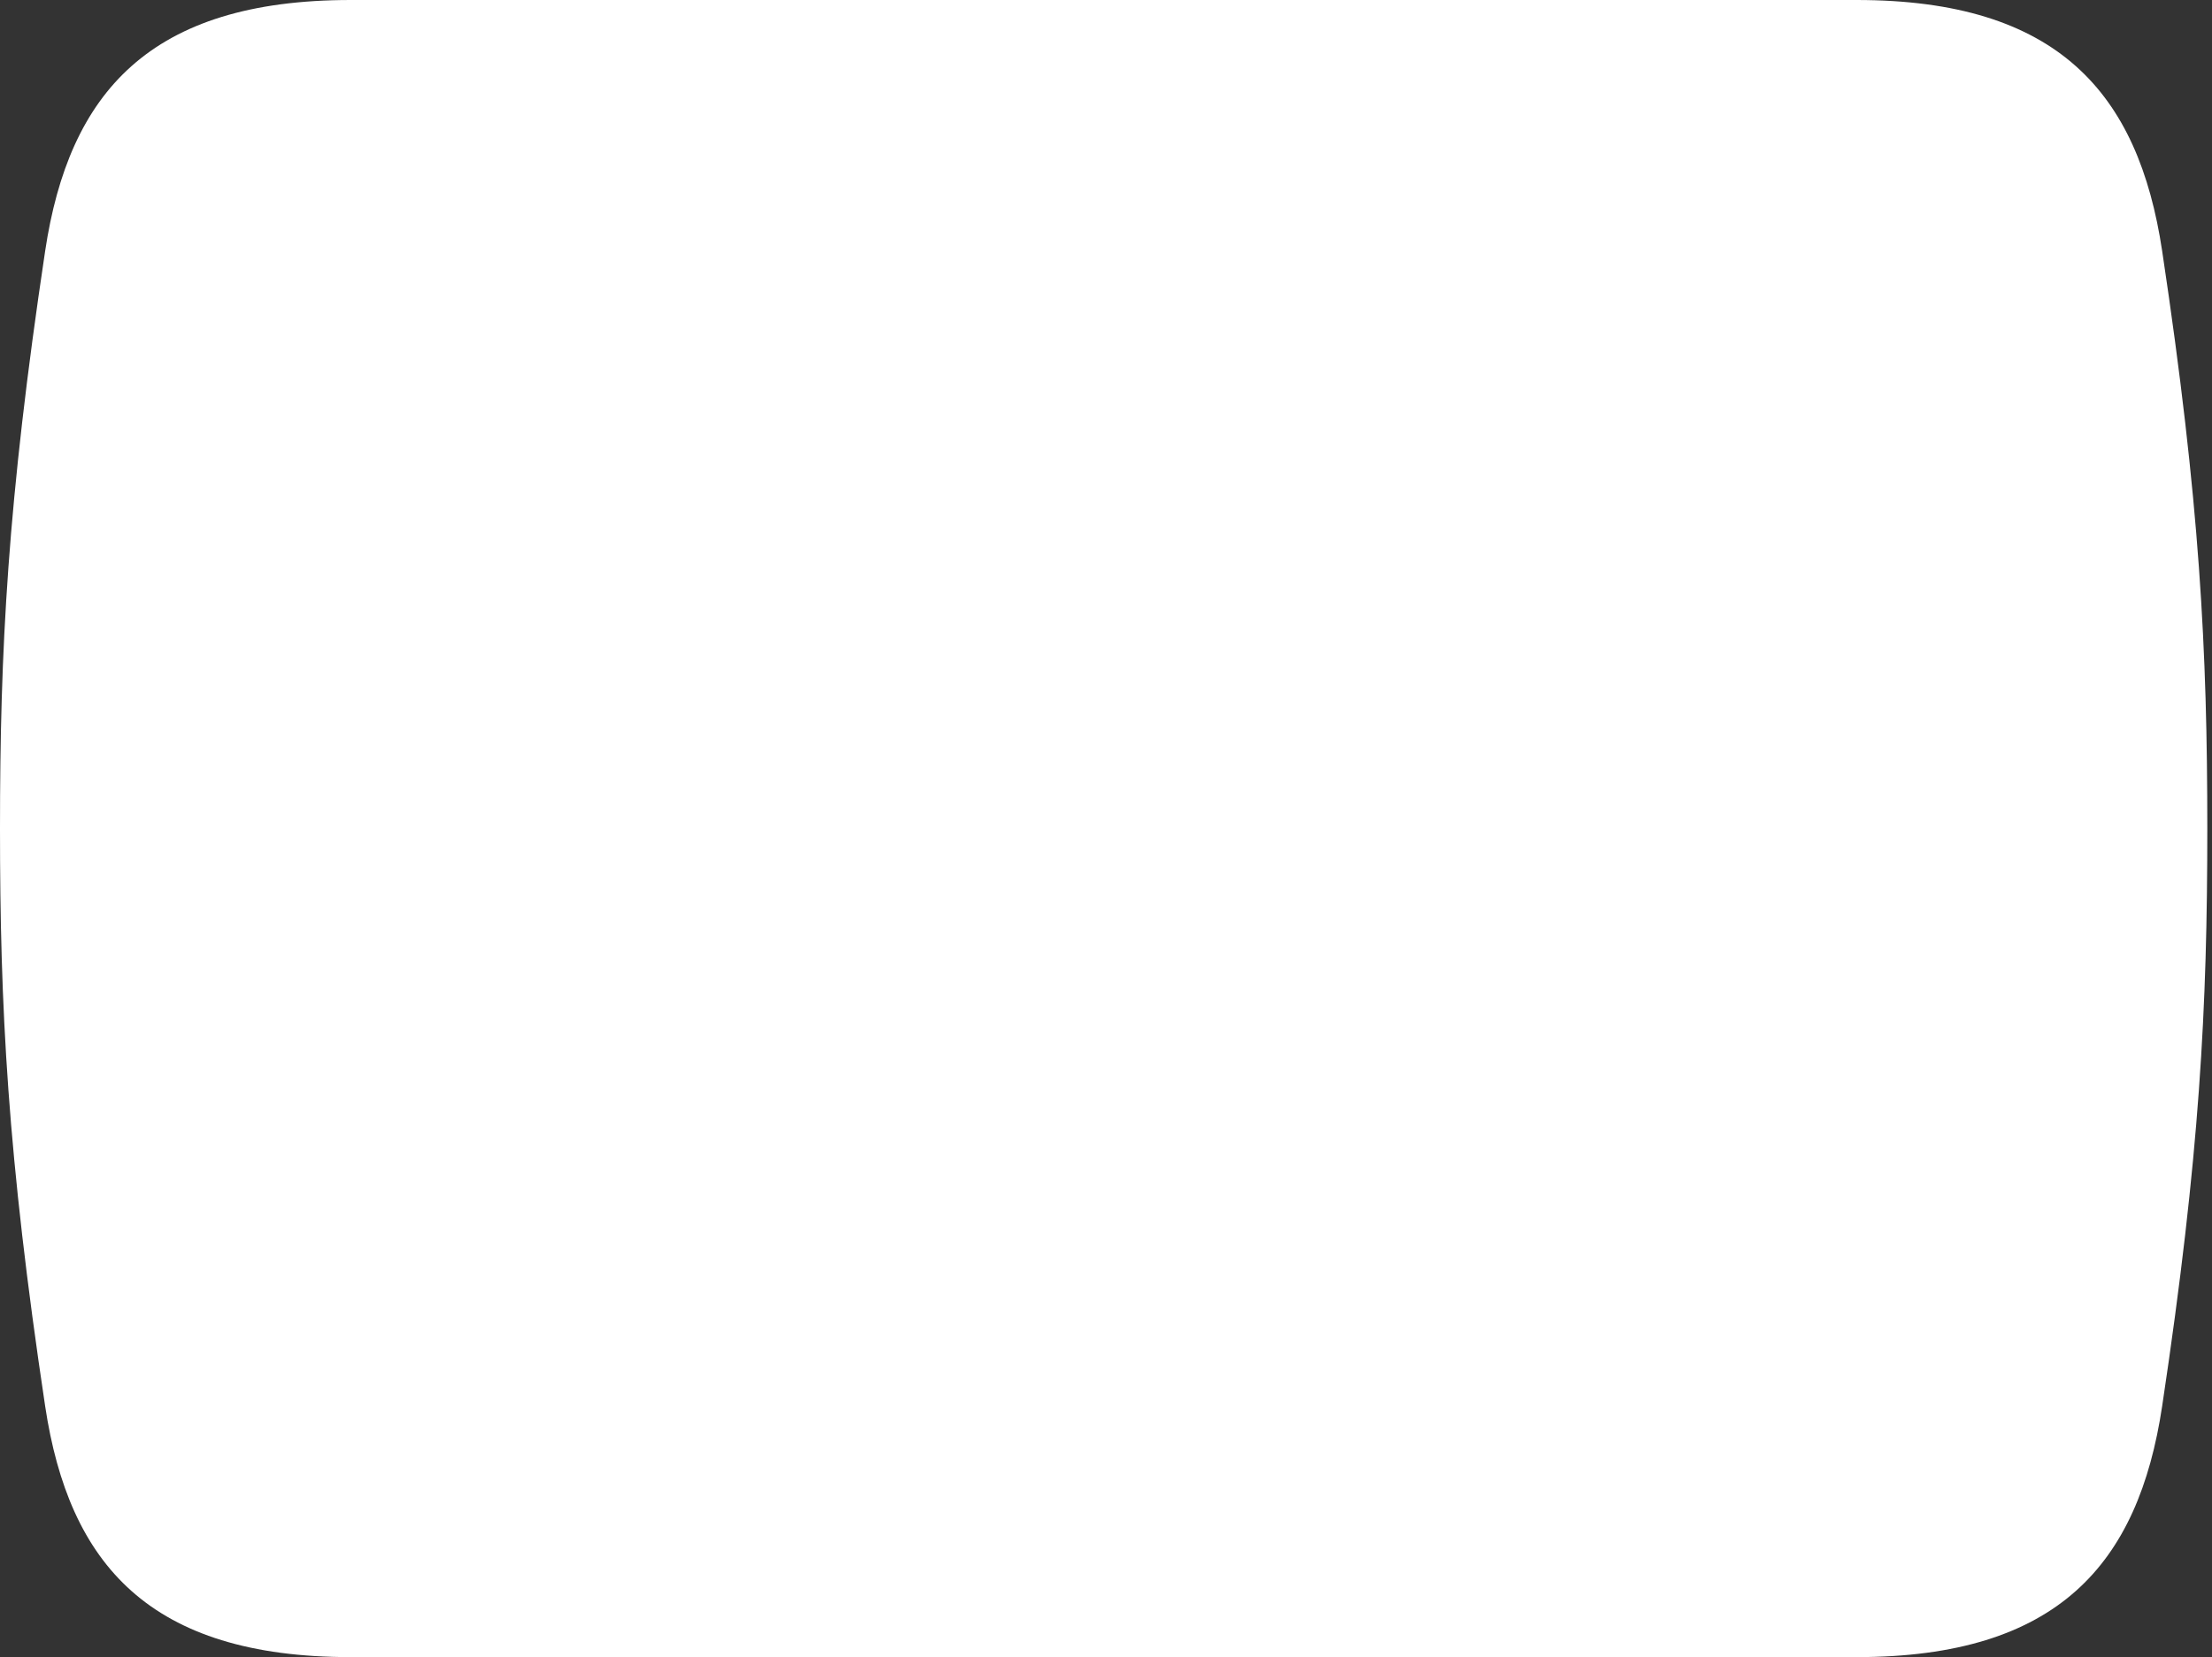 <svg width="415" height="311" viewBox="0 0 415 311" fill="none" xmlns="http://www.w3.org/2000/svg">
<rect x="0" y="0" width="415" height="311" fill="#333333" stroke="none"/>
<path d="M258.65 310.94C313.66 310.94 329.18 310.94 348.31 310.94C386 310.94 401.18 293.58 405.65 263.84C412.74 216.65 414.12 188.92 414.12 155.47C414.12 122.02 412.74 94.29 405.65 47.1C401.18 17.36 386 0 348.31 0C329.19 0 313.67 0 258.65 0H155.47C100.46 0 84.94 0 65.81 0C28.12 0 12.94 17.36 8.47 47.1C1.39 94.29 0 122.02 0 155.47C0 188.92 1.38 216.65 8.47 263.84C12.94 293.58 28.12 310.94 65.81 310.94C84.93 310.94 100.45 310.94 155.47 310.94H258.65Z" fill="white"/>
</svg>
